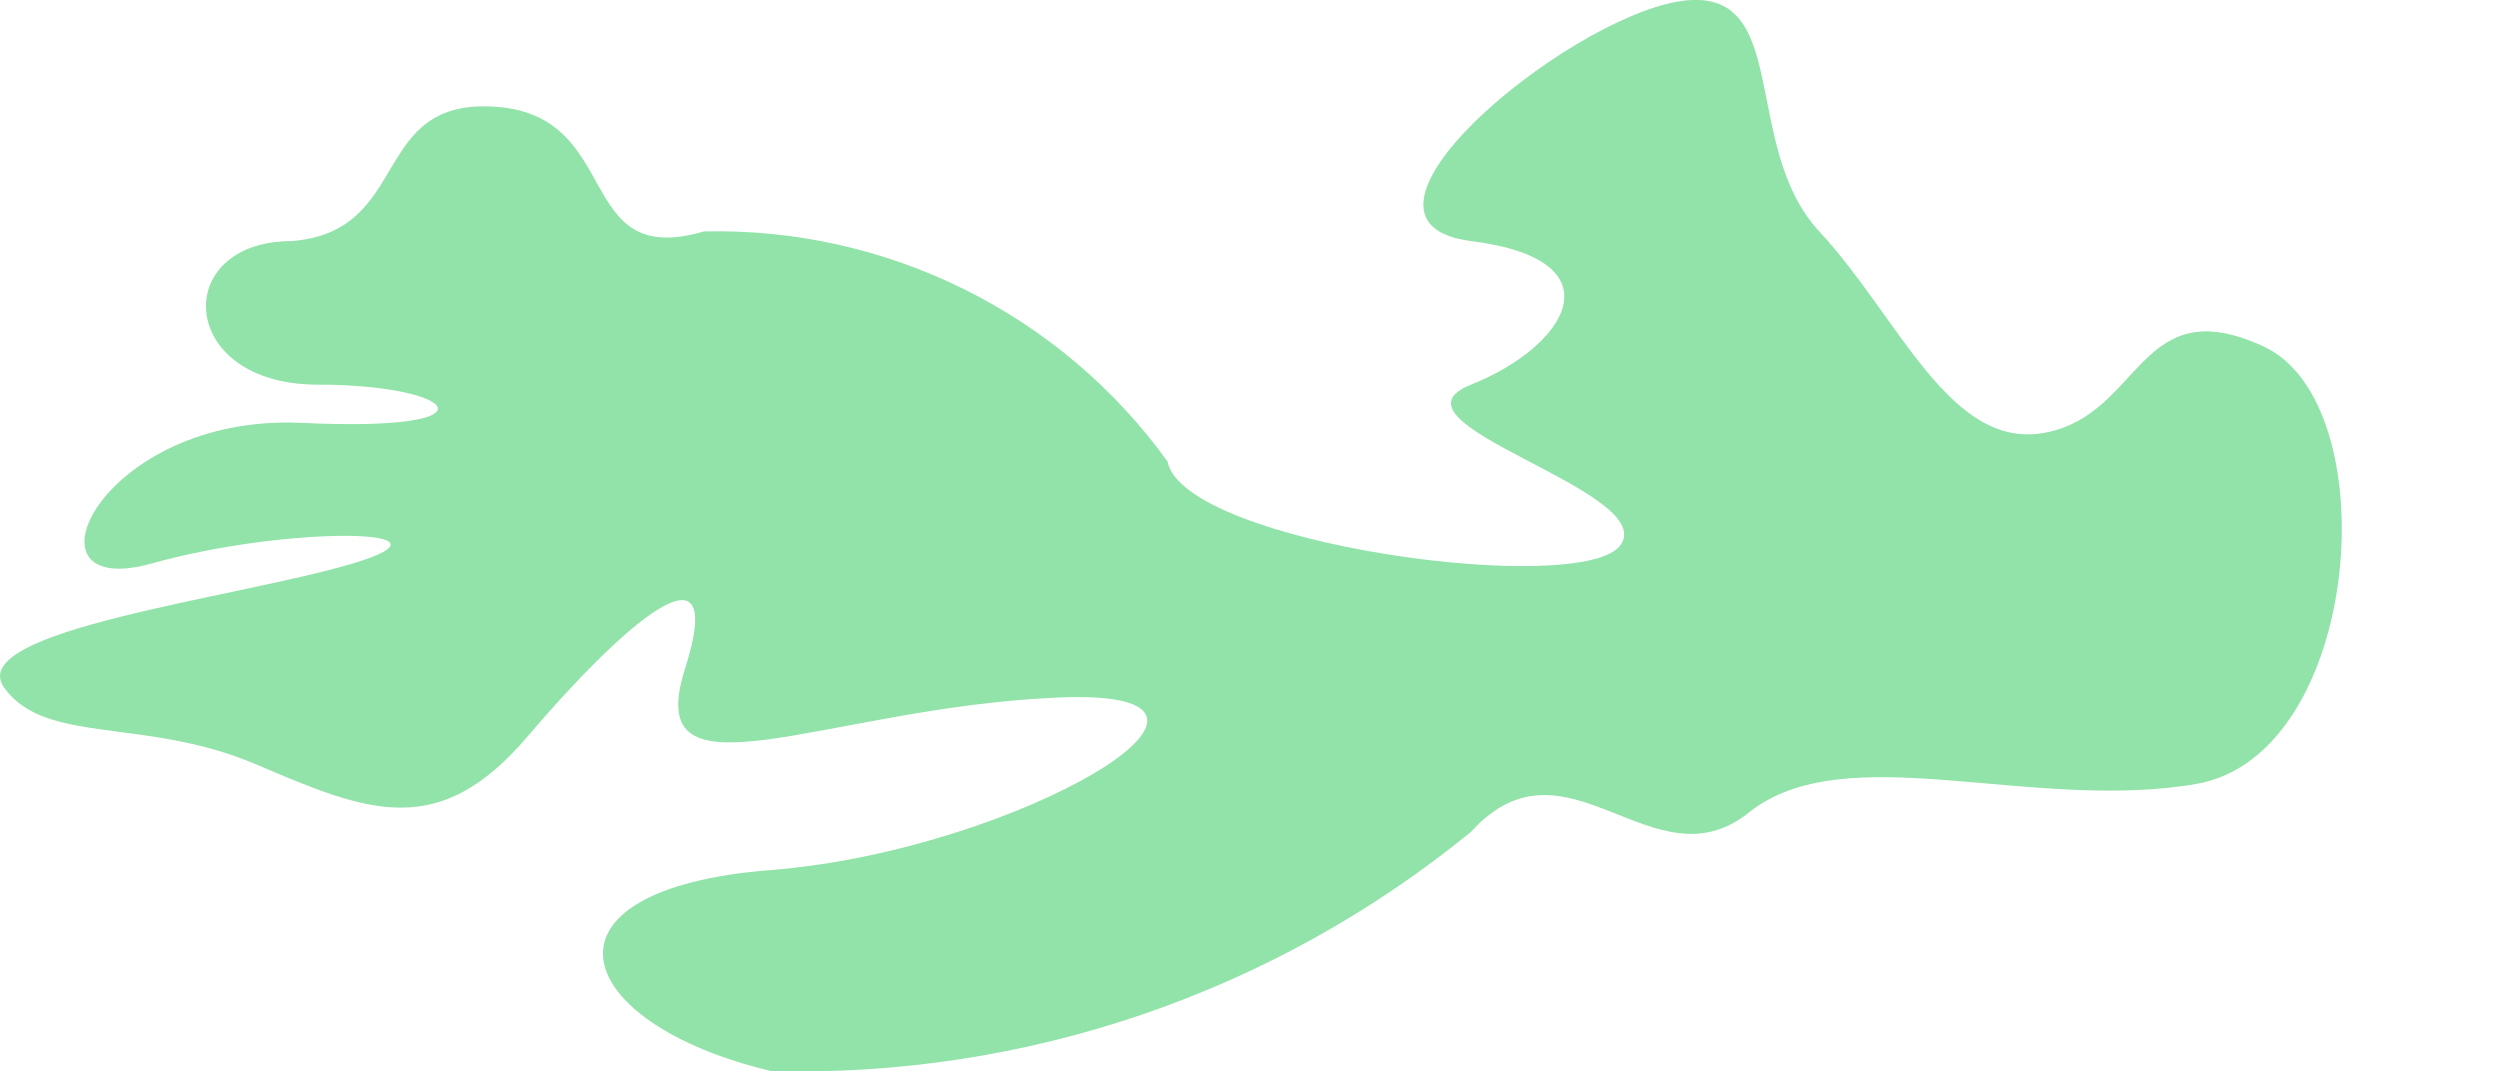 <svg width="7" height="3" viewBox="0 0 7 3" fill="none" xmlns="http://www.w3.org/2000/svg">
<path d="M0.817 0.675C0.477 0.675 0.495 1.077 0.889 1.077C1.282 1.077 1.408 1.211 0.844 1.184C0.28 1.158 0.039 1.685 0.424 1.578C0.808 1.47 1.318 1.479 0.987 1.578C0.656 1.676 -0.104 1.765 0.012 1.926C0.128 2.087 0.406 2.007 0.719 2.141C1.032 2.275 1.229 2.355 1.479 2.06C1.73 1.765 2.043 1.479 1.918 1.873C1.792 2.266 2.311 1.98 2.965 1.953C3.618 1.926 2.848 2.382 2.159 2.436C1.47 2.49 1.596 2.865 2.159 2.999C2.872 3.018 3.567 2.78 4.119 2.329C4.387 2.034 4.629 2.49 4.897 2.275C5.166 2.06 5.685 2.275 6.15 2.195C6.615 2.114 6.687 1.131 6.338 0.97C5.989 0.809 5.998 1.158 5.729 1.211C5.461 1.265 5.318 0.889 5.094 0.648C4.87 0.407 5.022 -0.049 4.7 0.004C4.378 0.058 3.698 0.621 4.119 0.675C4.539 0.728 4.387 0.97 4.119 1.077C3.85 1.184 4.638 1.372 4.539 1.524C4.441 1.676 3.314 1.524 3.269 1.292C3.121 1.087 2.926 0.922 2.7 0.81C2.474 0.698 2.224 0.642 1.971 0.648C1.605 0.755 1.748 0.326 1.39 0.299C1.032 0.273 1.157 0.648 0.817 0.675Z" fill="#92E3A9"/>
</svg>
